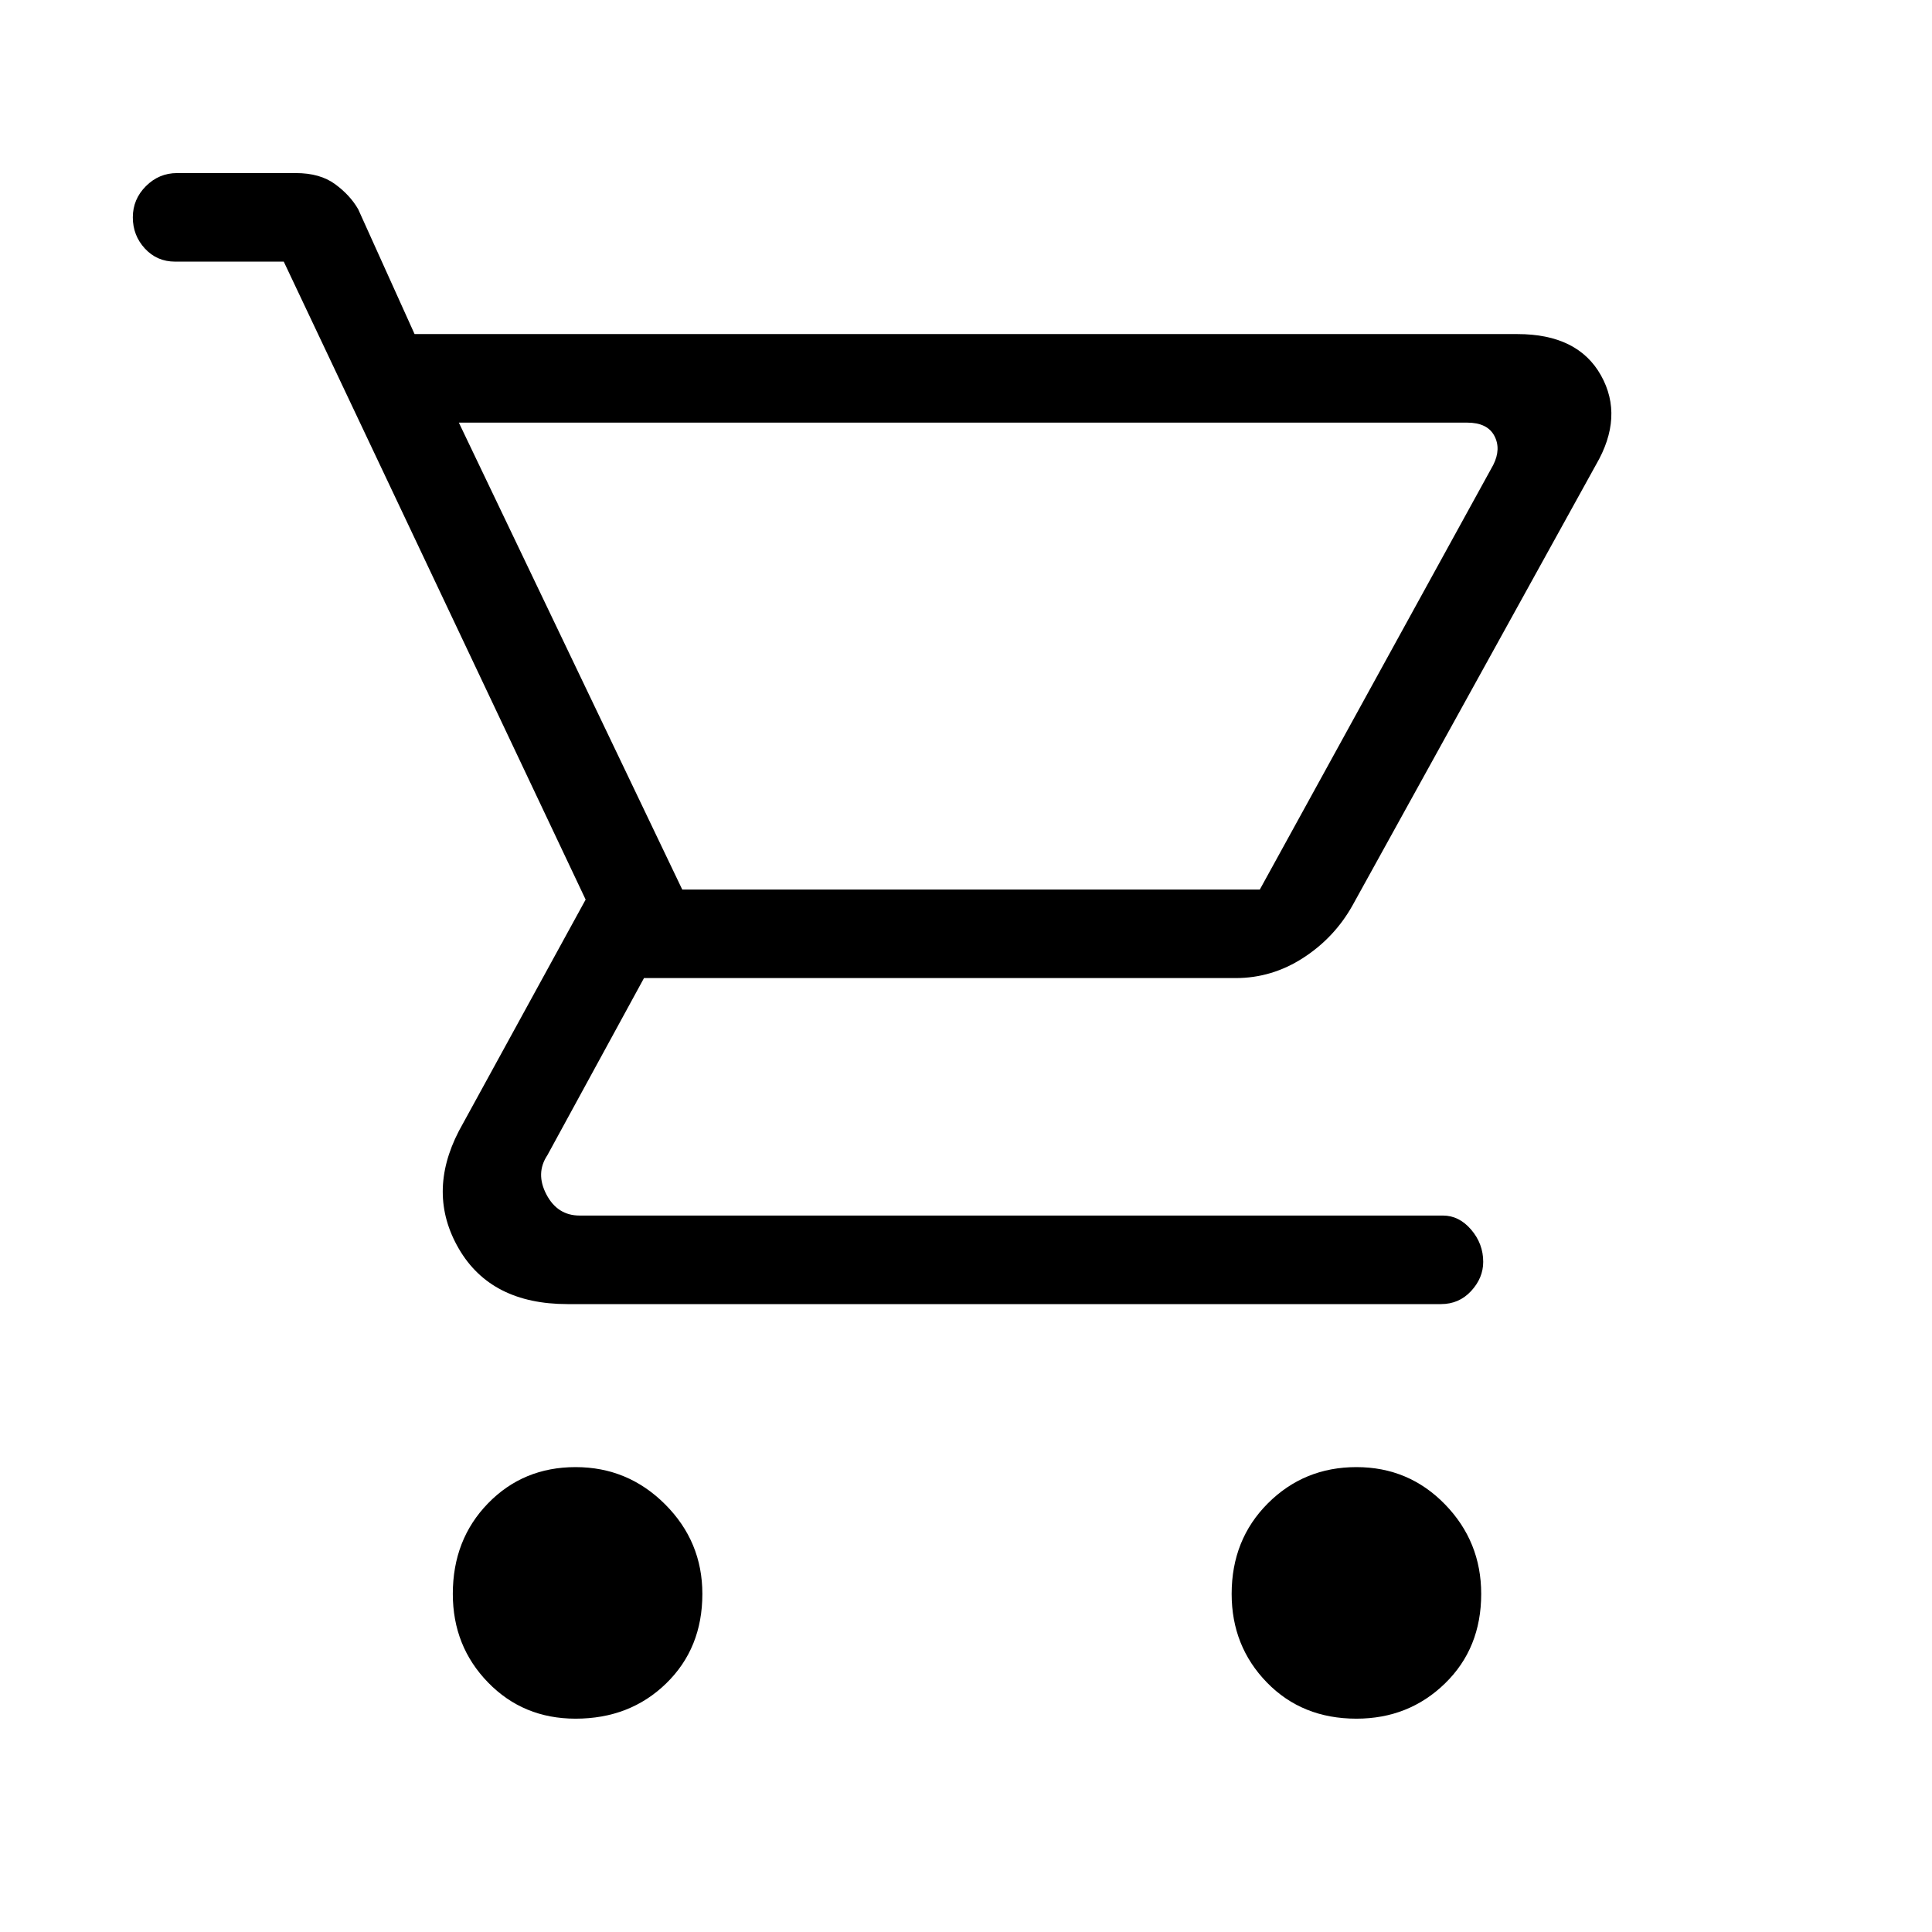 <svg xmlns="http://www.w3.org/2000/svg" height="48" width="48"><path d="M14.3 42.7Q13 42.7 12.125 41.8Q11.25 40.9 11.25 39.6Q11.25 38.25 12.125 37.35Q13 36.45 14.3 36.45Q15.6 36.45 16.525 37.375Q17.45 38.3 17.45 39.6Q17.45 40.95 16.55 41.825Q15.65 42.7 14.3 42.7ZM33.7 42.7Q32.35 42.7 31.475 41.8Q30.6 40.9 30.6 39.6Q30.6 38.25 31.5 37.35Q32.4 36.45 33.7 36.45Q35 36.45 35.9 37.375Q36.8 38.3 36.8 39.6Q36.8 40.95 35.9 41.825Q35 42.7 33.7 42.7ZM11.4 10.5 16.95 22.1H31.3L37.1 11.55Q37.3 11.15 37.125 10.825Q36.95 10.5 36.45 10.5ZM14.1 32.4Q12.2 32.4 11.4 31.025Q10.6 29.65 11.4 28.1L14.55 22.35L7.05 6.5H4.35Q3.9 6.5 3.6 6.175Q3.3 5.85 3.3 5.4Q3.3 4.95 3.625 4.625Q3.95 4.3 4.4 4.3H7.35Q7.95 4.3 8.325 4.575Q8.7 4.85 8.9 5.2L10.3 8.3H37.7Q39.2 8.3 39.775 9.325Q40.35 10.35 39.65 11.55L33.6 22.5Q33.15 23.3 32.375 23.8Q31.6 24.3 30.7 24.3H16L13.6 28.7Q13.3 29.15 13.575 29.675Q13.85 30.2 14.4 30.2H35.85Q36.25 30.2 36.55 30.55Q36.85 30.9 36.85 31.35Q36.85 31.75 36.55 32.075Q36.25 32.4 35.8 32.4ZM16.95 22.1H31.3Q31.3 22.1 31.3 22.1Q31.3 22.1 31.3 22.1Z"/></svg>